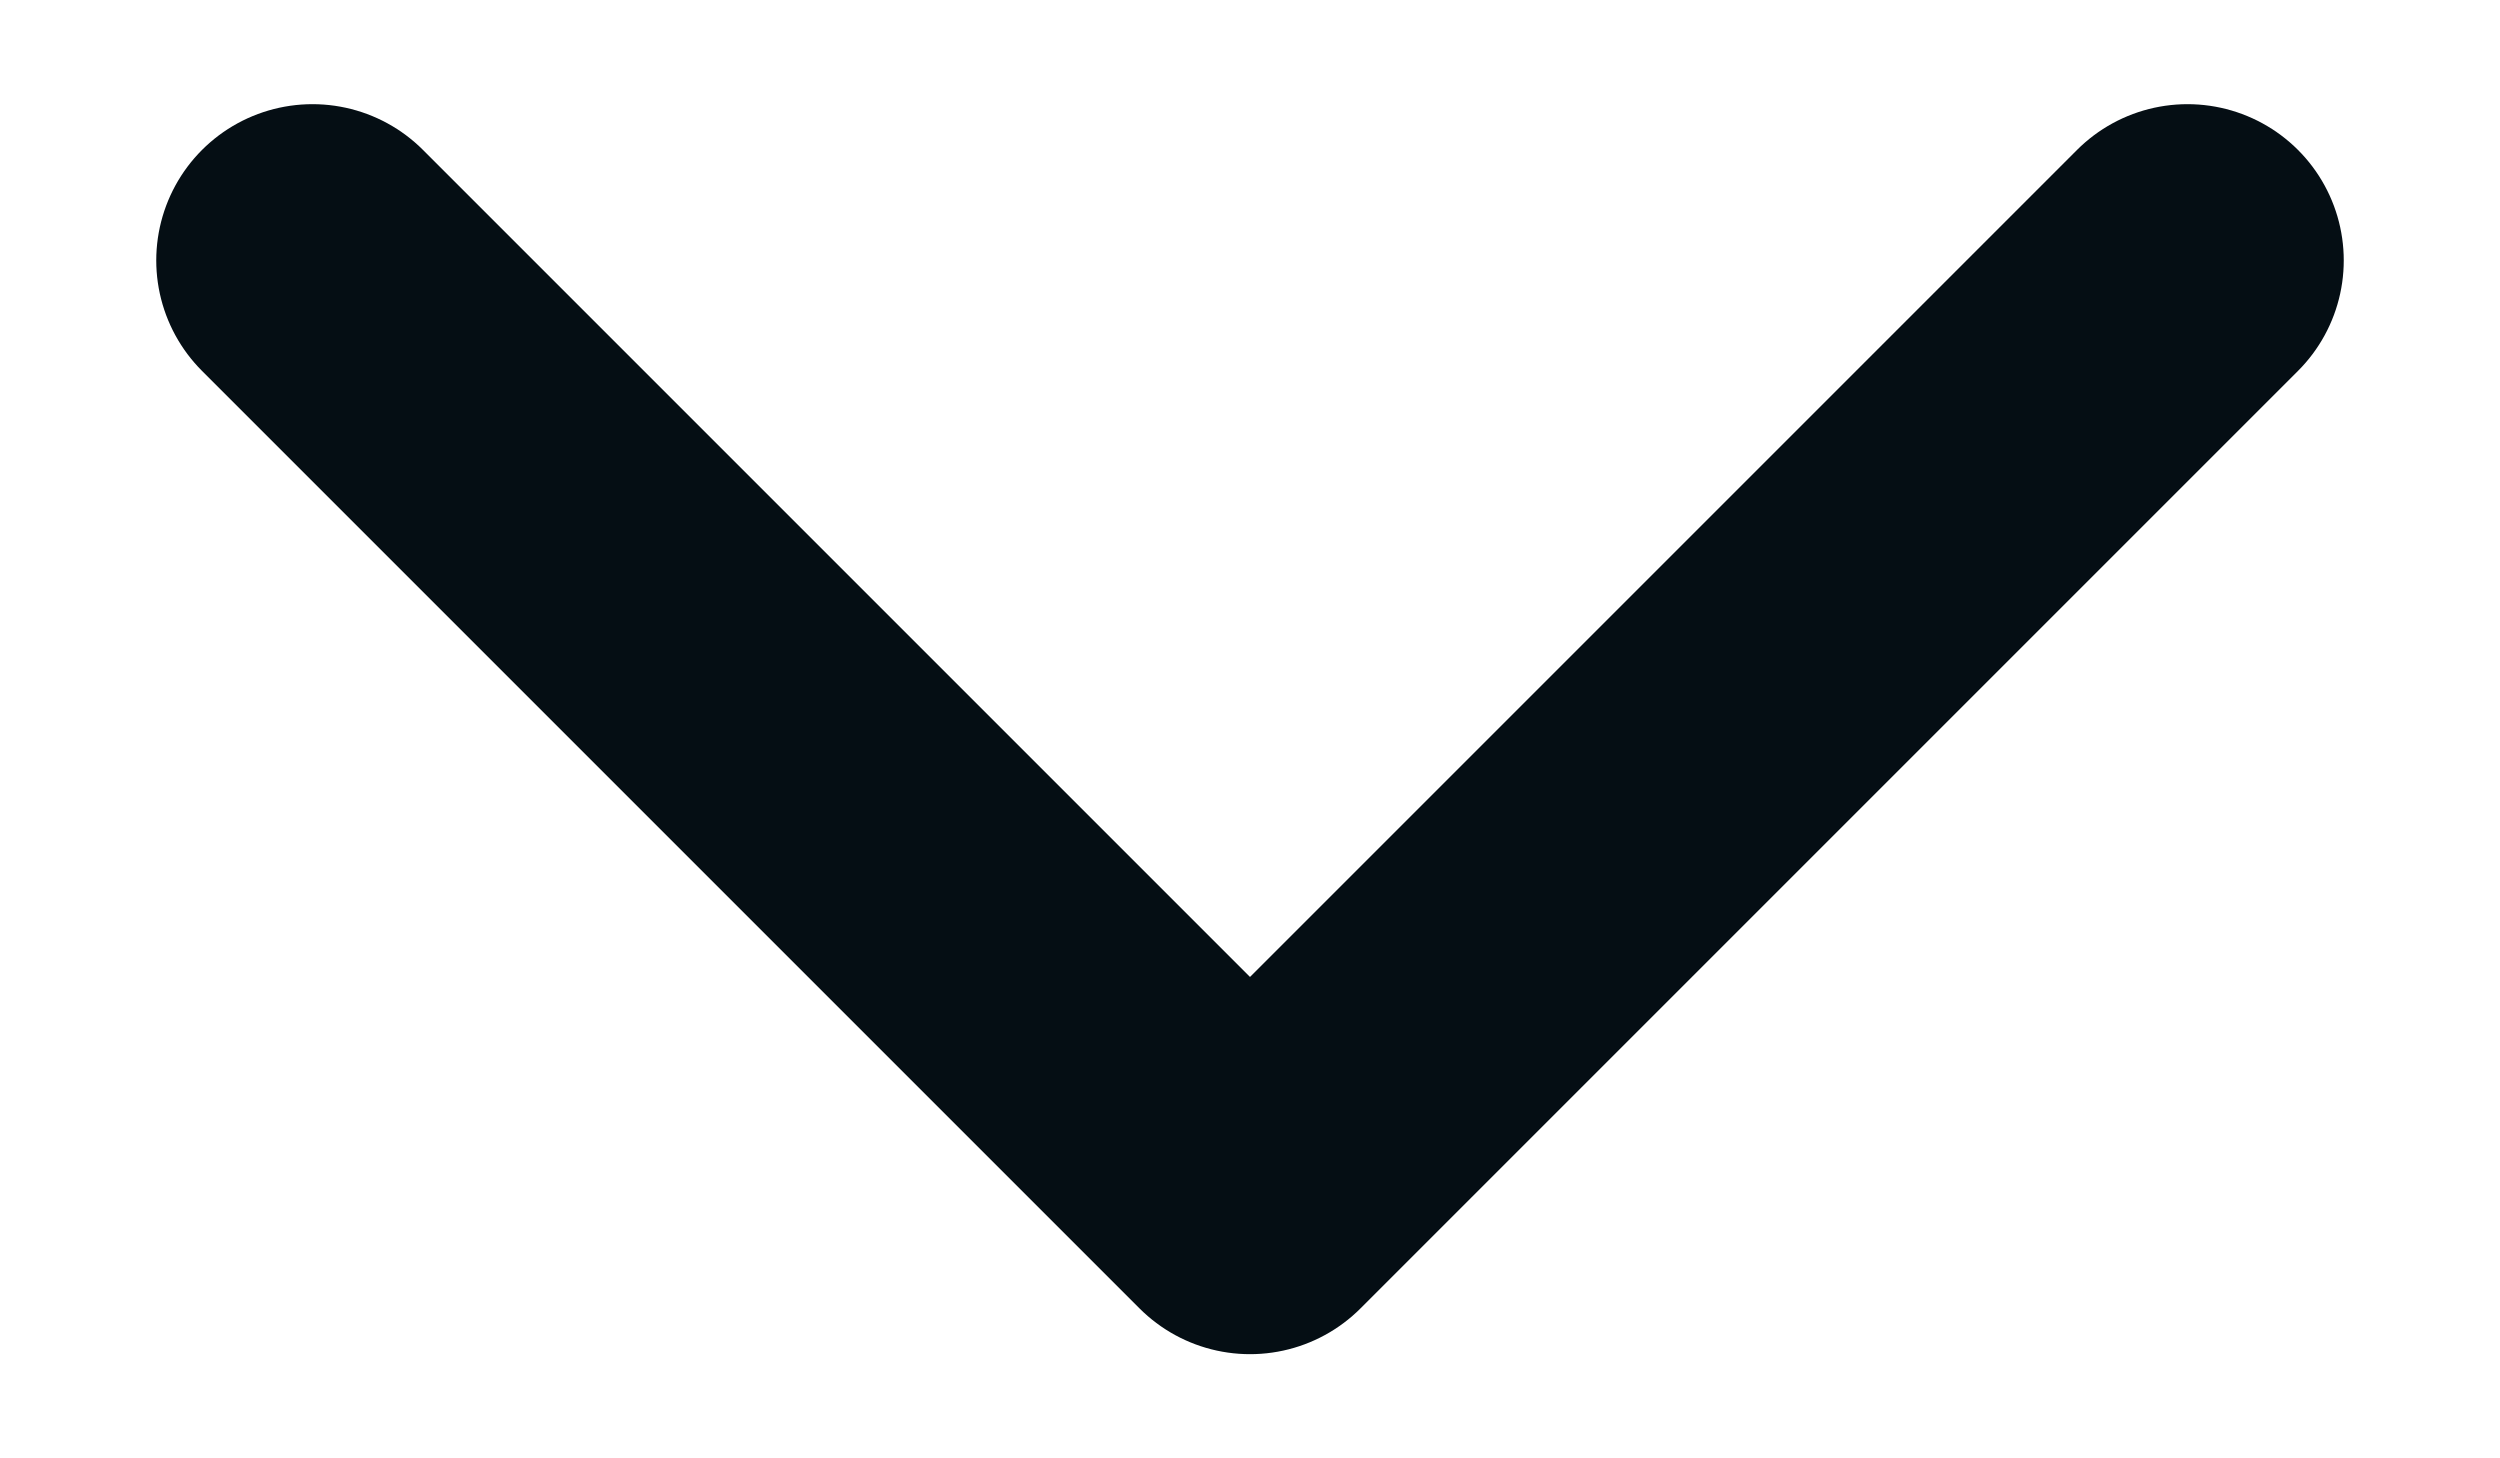 <svg width="12" height="7" viewBox="0 0 12 7" fill="none" xmlns="http://www.w3.org/2000/svg">
<path d="M1.5 1.25L6 5.75L10.5 1.25" stroke="#050E14" stroke-width="1.5" stroke-linecap="round" stroke-linejoin="round"/>
</svg>
